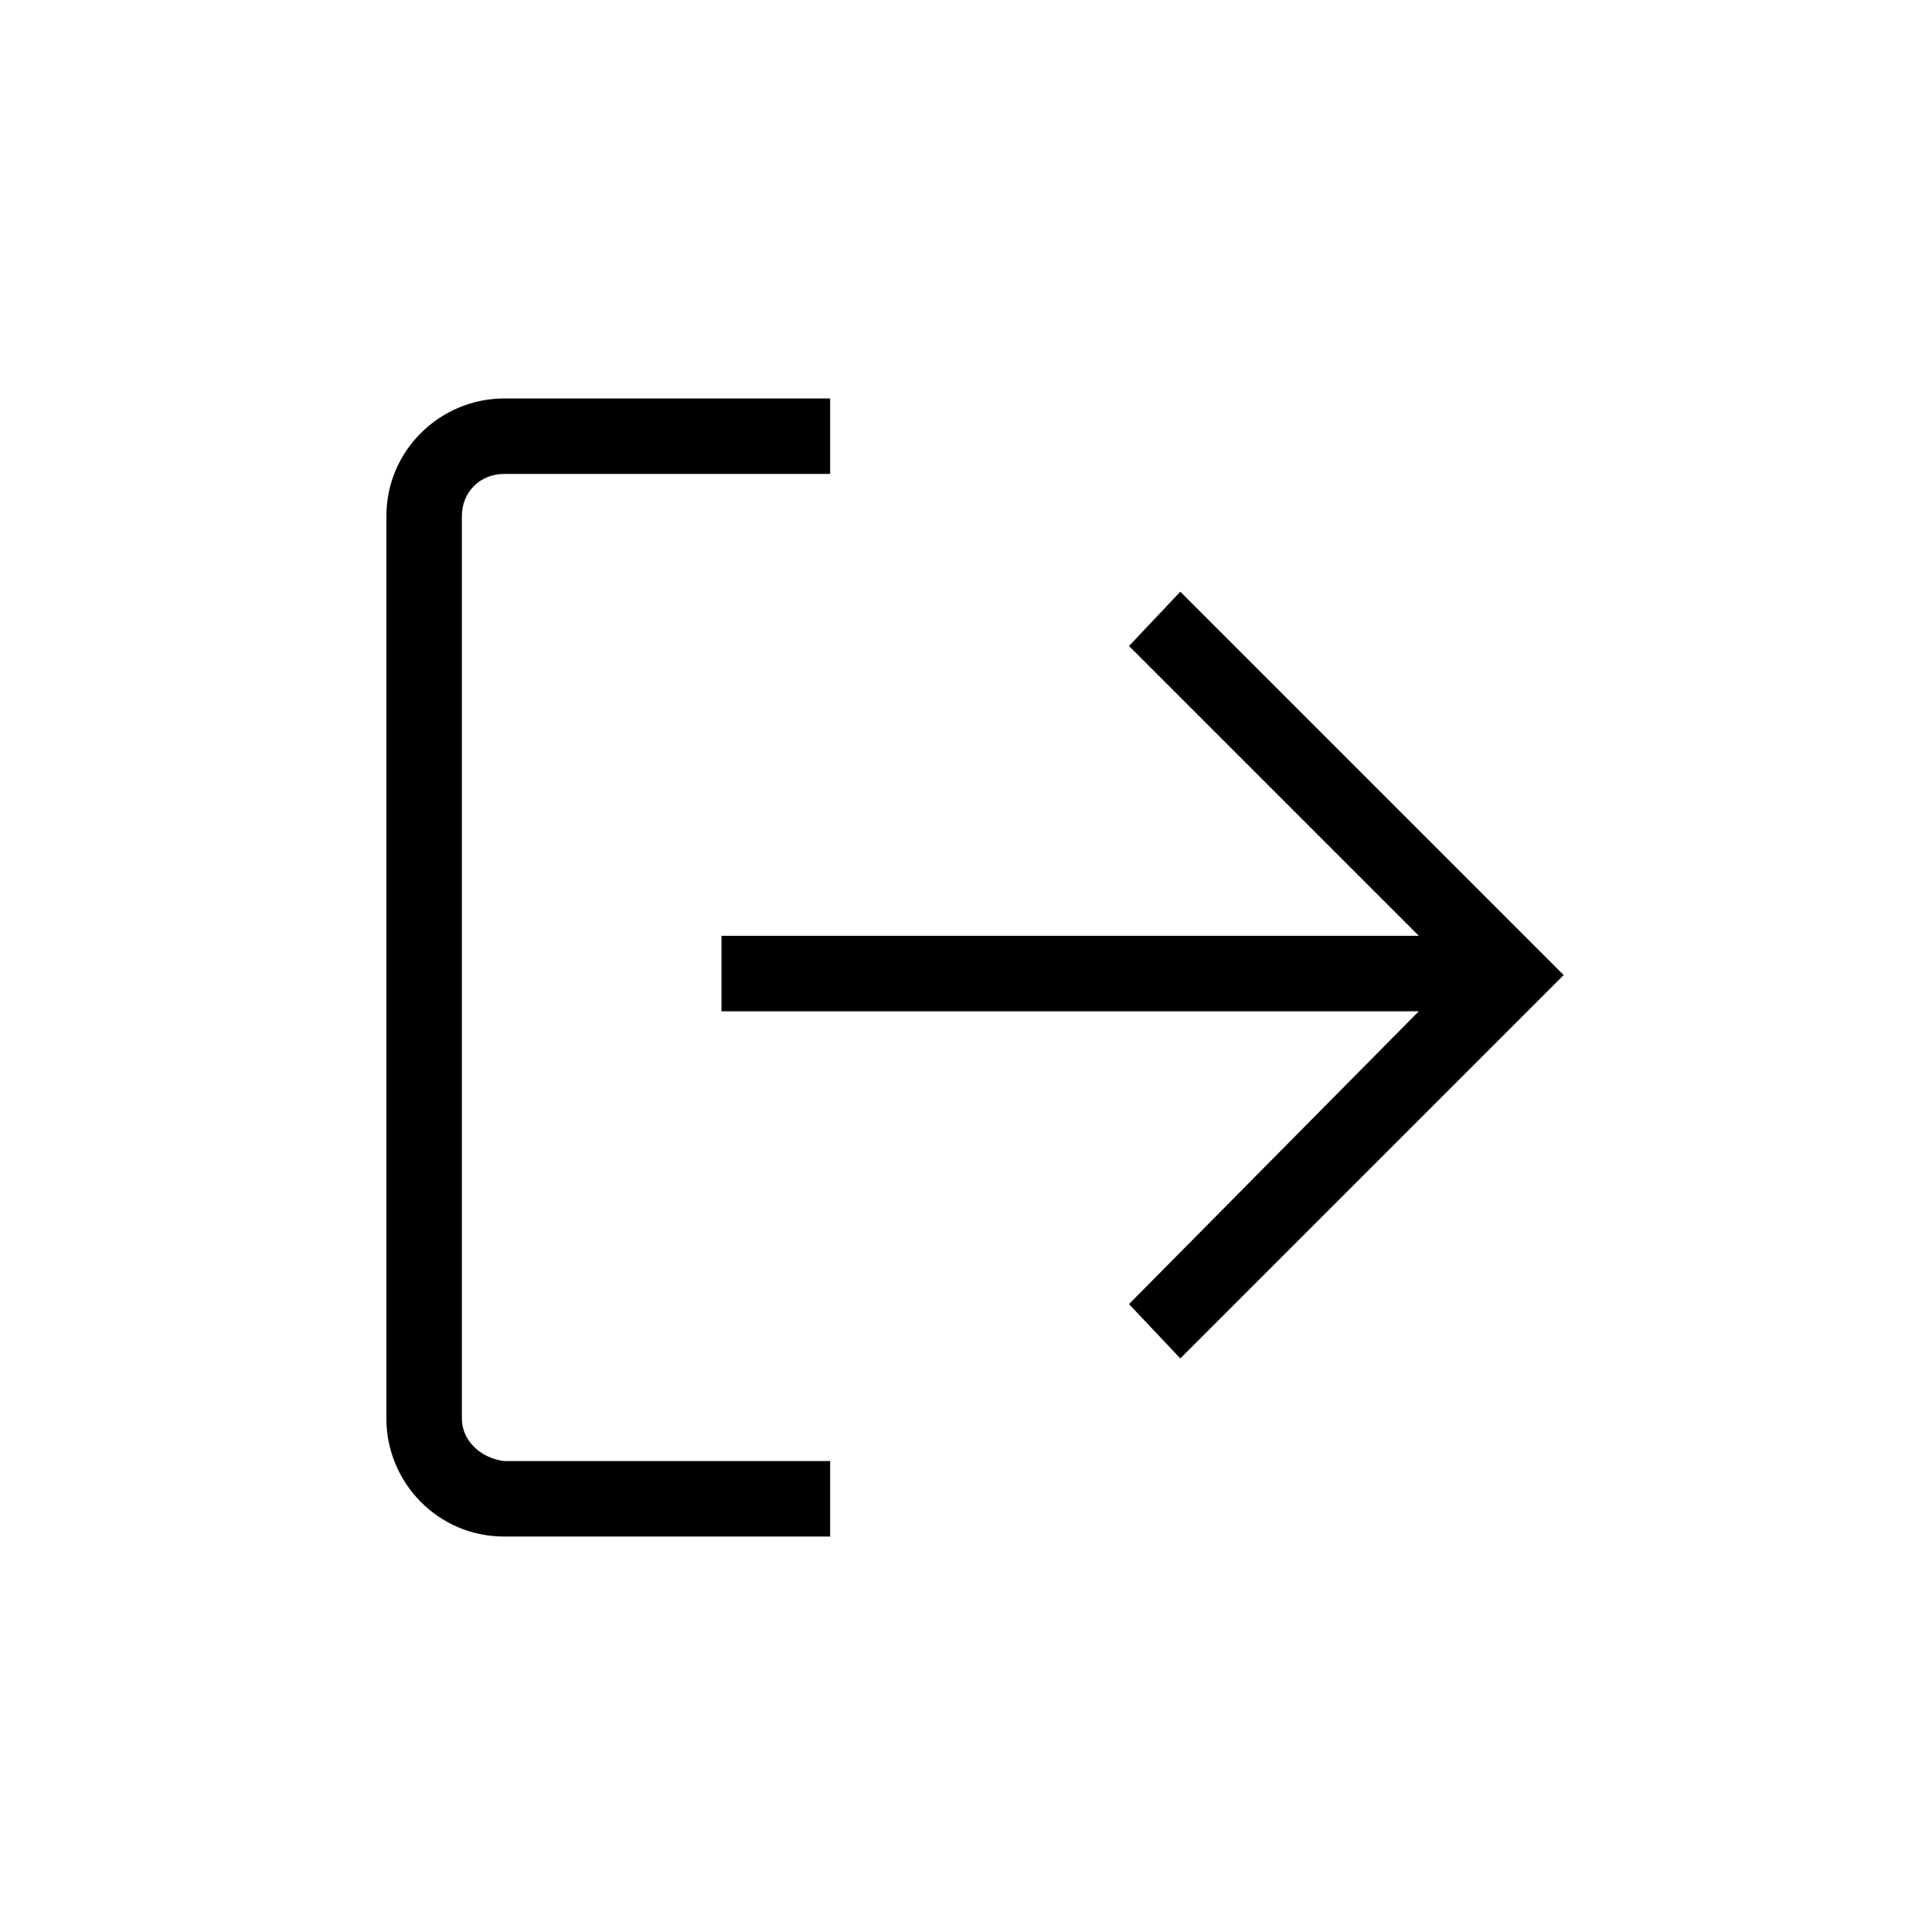 <svg viewBox="0 0 1024 1024" xmlns="http://www.w3.org/2000/svg" width="200" height="200"><defs><style/></defs><path d="M244.8 752V273.6c0-12.8 9.6-22.4 22.4-22.4H440v-40H267.2c-33.6 0-62.4 27.2-62.4 62.4V752c0 33.6 27.2 62.4 62.4 62.4H440v-40H267.2c-12.8-1.6-22.4-11.2-22.4-22.4z"/><path d="M598.4 342.4L752 496H382.4v40H752L598.4 691.2l27.2 28.8 203.2-203.2-203.2-203.2z"/></svg>